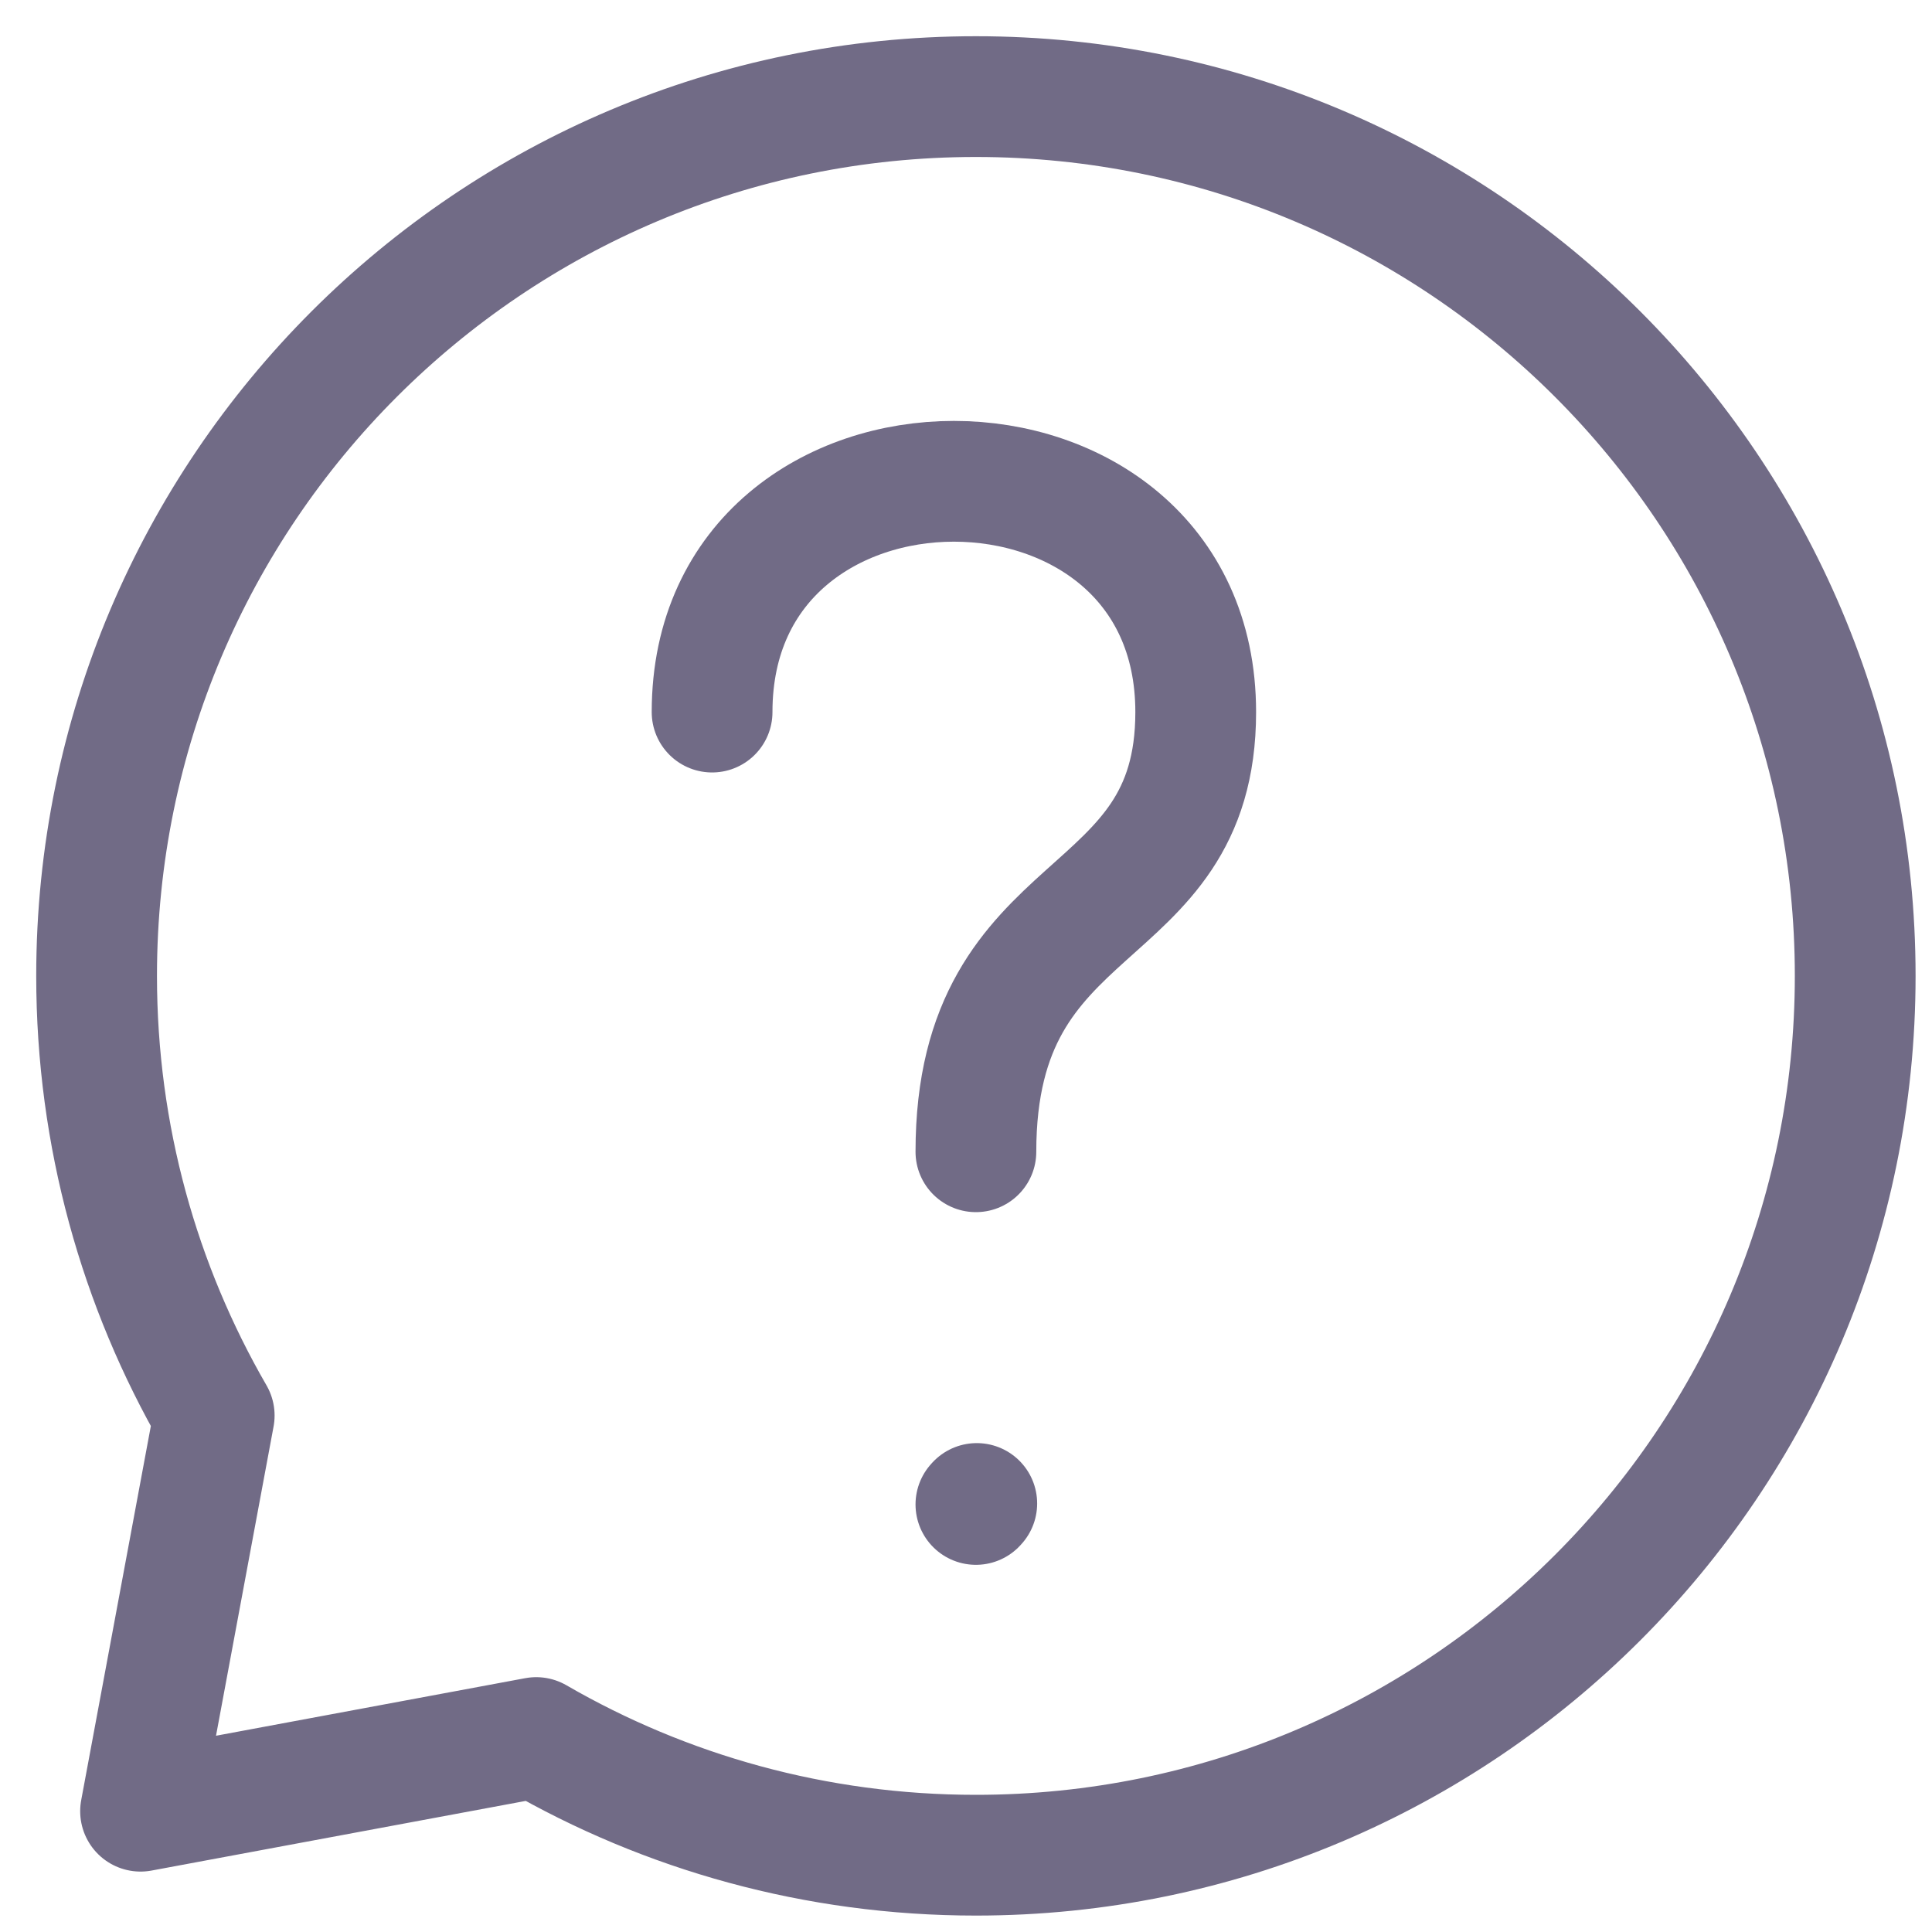 <svg width="40" height="40" viewBox="0 0 40 40" fill="none" xmlns="http://www.w3.org/2000/svg">
<path d="M14.743 14.743C14.743 8.372 24.756 8.372 24.756 14.743C24.756 19.295 20.205 18.384 20.205 23.846" stroke="#716B86" stroke-width="2.5" stroke-linecap="round" stroke-linejoin="round"/>
<path d="M20.205 31.148L20.223 31.128" stroke="#716B86" stroke-width="2.5" stroke-linecap="round" stroke-linejoin="round"/>
<path d="M20.205 38.41C30.259 38.41 38.41 30.259 38.41 20.205C38.41 10.151 30.259 2 20.205 2C10.151 2 2 10.151 2 20.205C2 23.521 2.887 26.63 4.435 29.307L2.91 37.499L11.102 35.974C13.78 37.523 16.889 38.41 20.205 38.41Z" stroke="#716B86" stroke-width="2.5" stroke-linecap="round" stroke-linejoin="round"/>
</svg>
